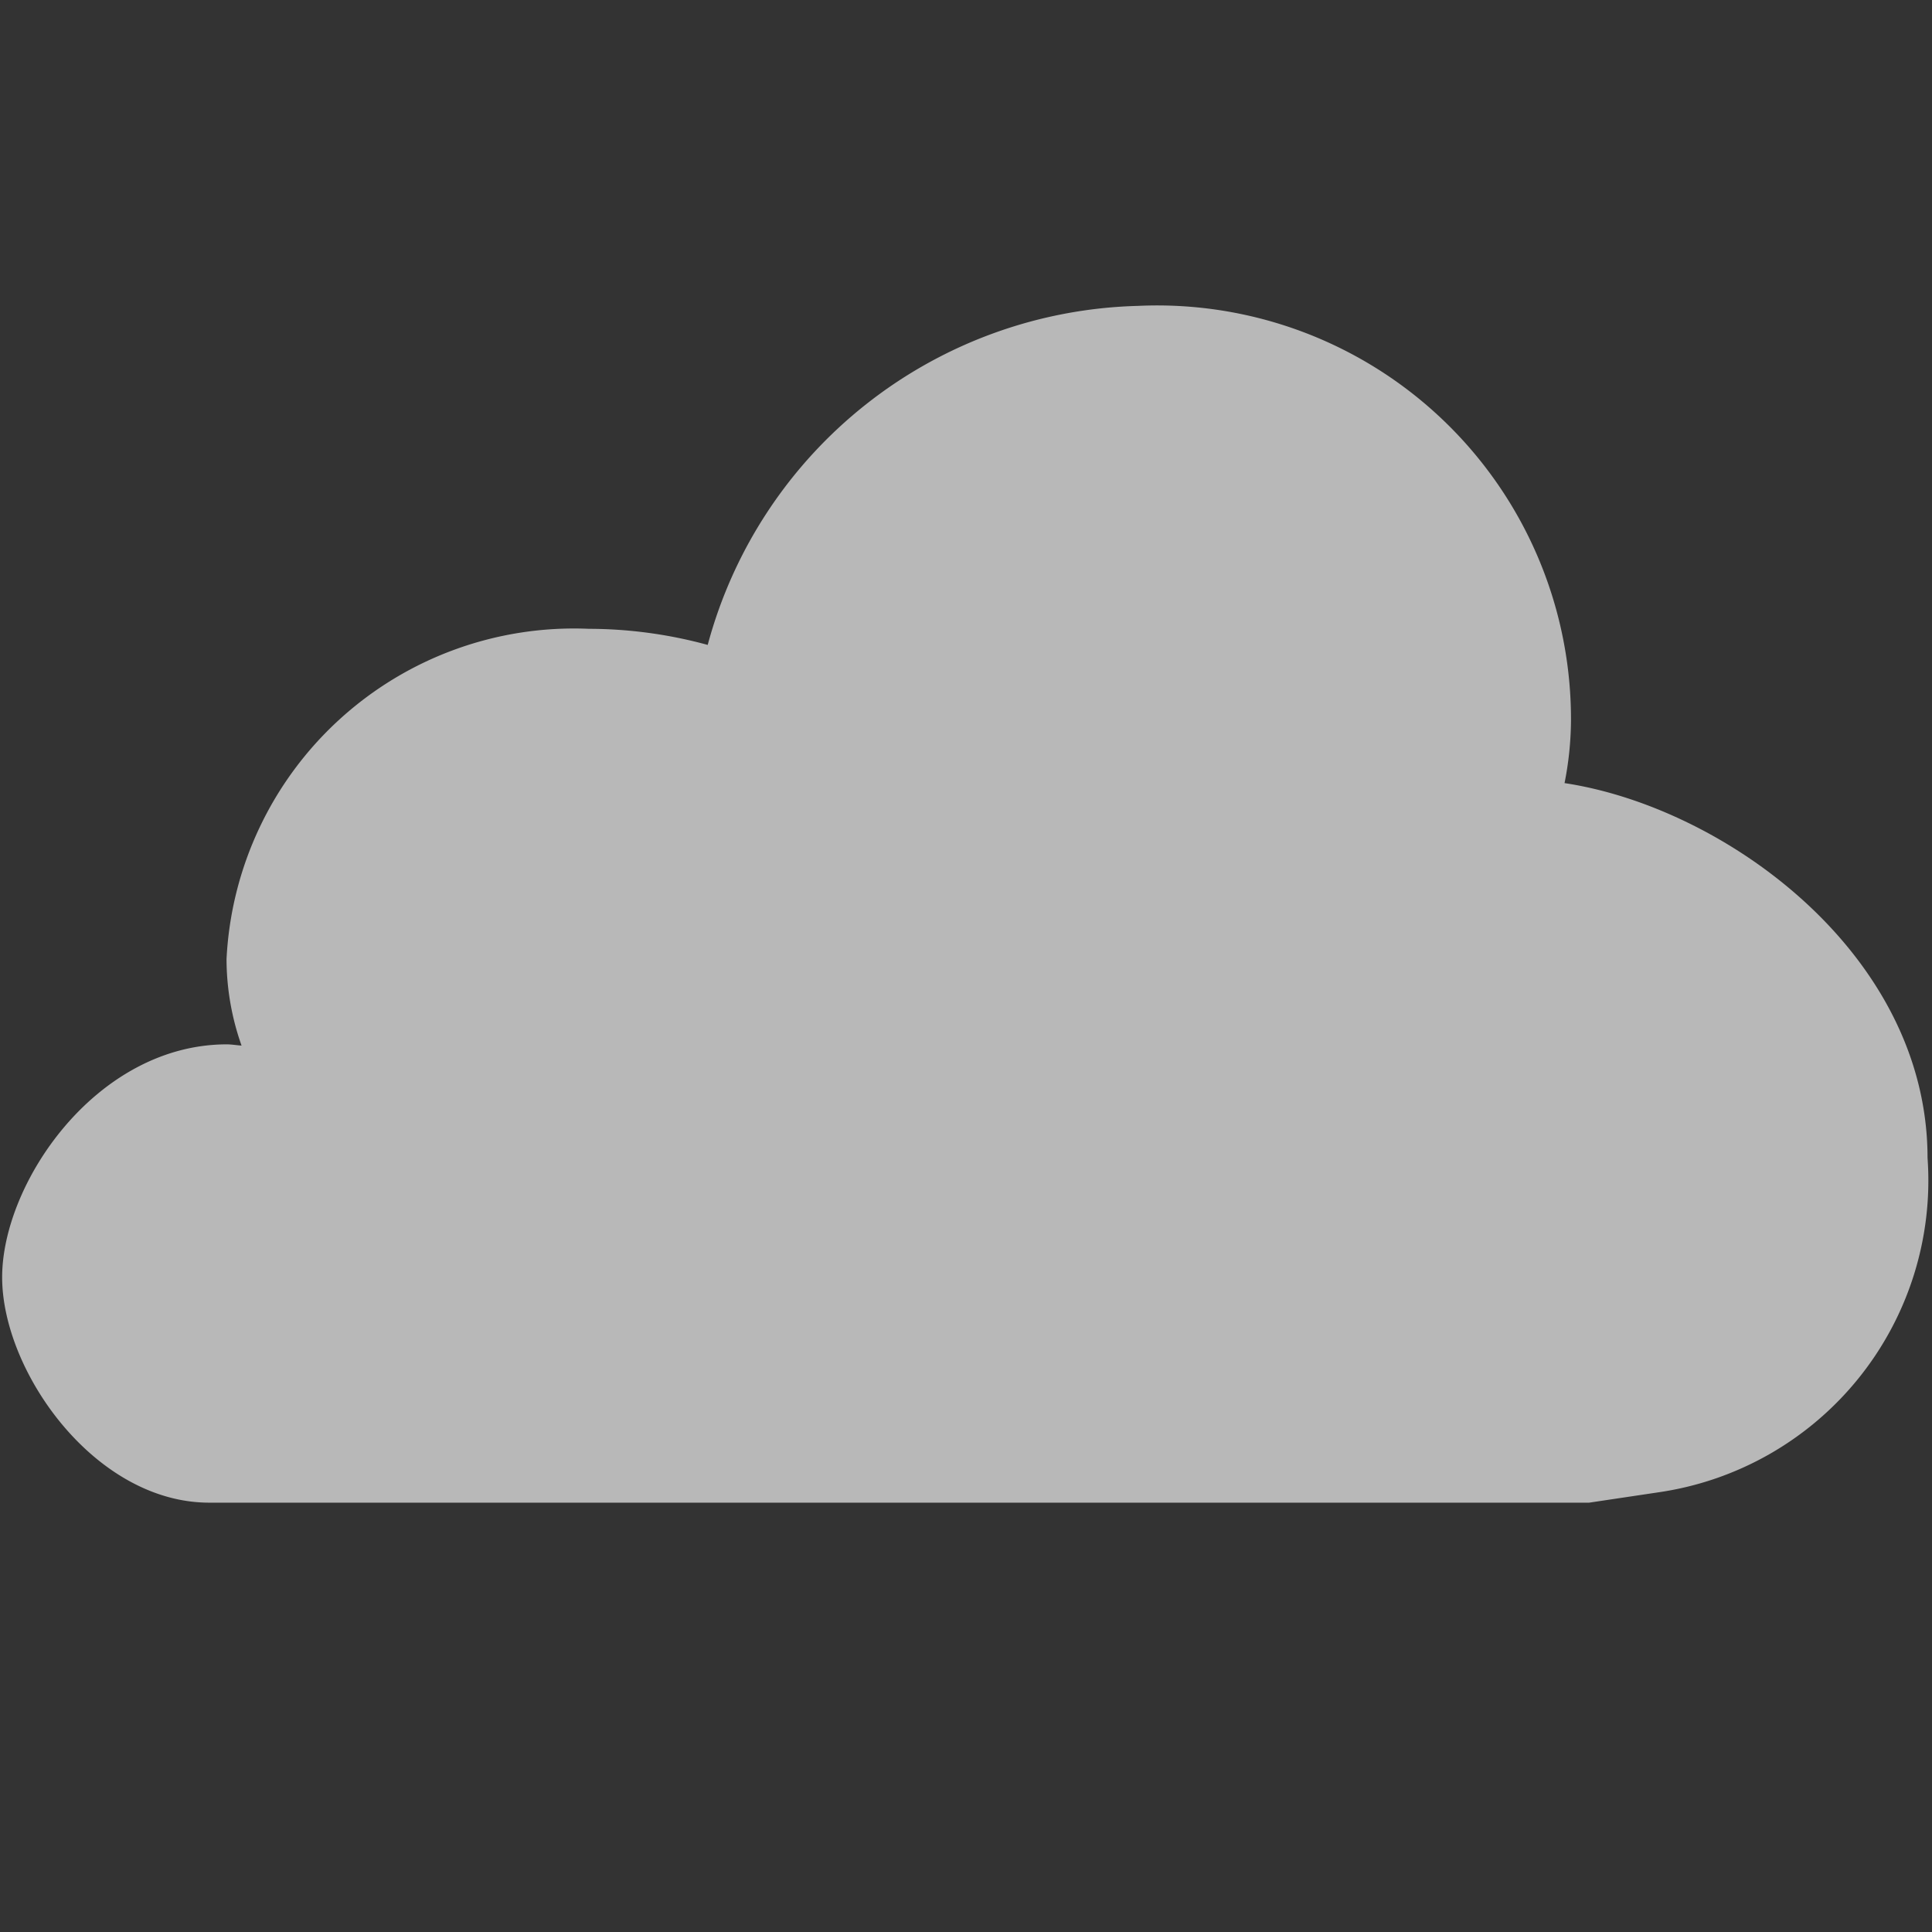 <svg xmlns="http://www.w3.org/2000/svg" data-name="S_CloudOnly_18_N_D@2x" height="36" id="S_CloudOnly_18_N_D_2x" viewBox="0 0 36 36" width="36">
  <rect x="0" y="0" width="36" height="36" fill="#333333" stroke="none"/>
  <defs>
    <style>
	.fill {
        fill: #fff;
        opacity: 0.65;
      }</style>
  </defs>
  <title>S_CloudOnly_18_N_D@2x</title>
  <path class="fill" d="M29.153,14.592a6.146,6.146,0,0,0,.12-1.155A7.71,7.71,0,0,0,21.2,5.7a8.529,8.529,0,0,0-8.013,6.317,8.446,8.446,0,0,0-2.214-.3,6.483,6.483,0,0,0-6.752,6.156,4.861,4.861,0,0,0,.28,1.61c-.094-.006-.184-.023-.28-.023C1.791,19.466.04,22.045.04,23.8S1.767,28,3.9,28H29.611l1.286-.192a5.871,5.871,0,0,0,5.02-6.232C35.916,17.78,32.145,15.044,29.153,14.592Z" />
  </svg>